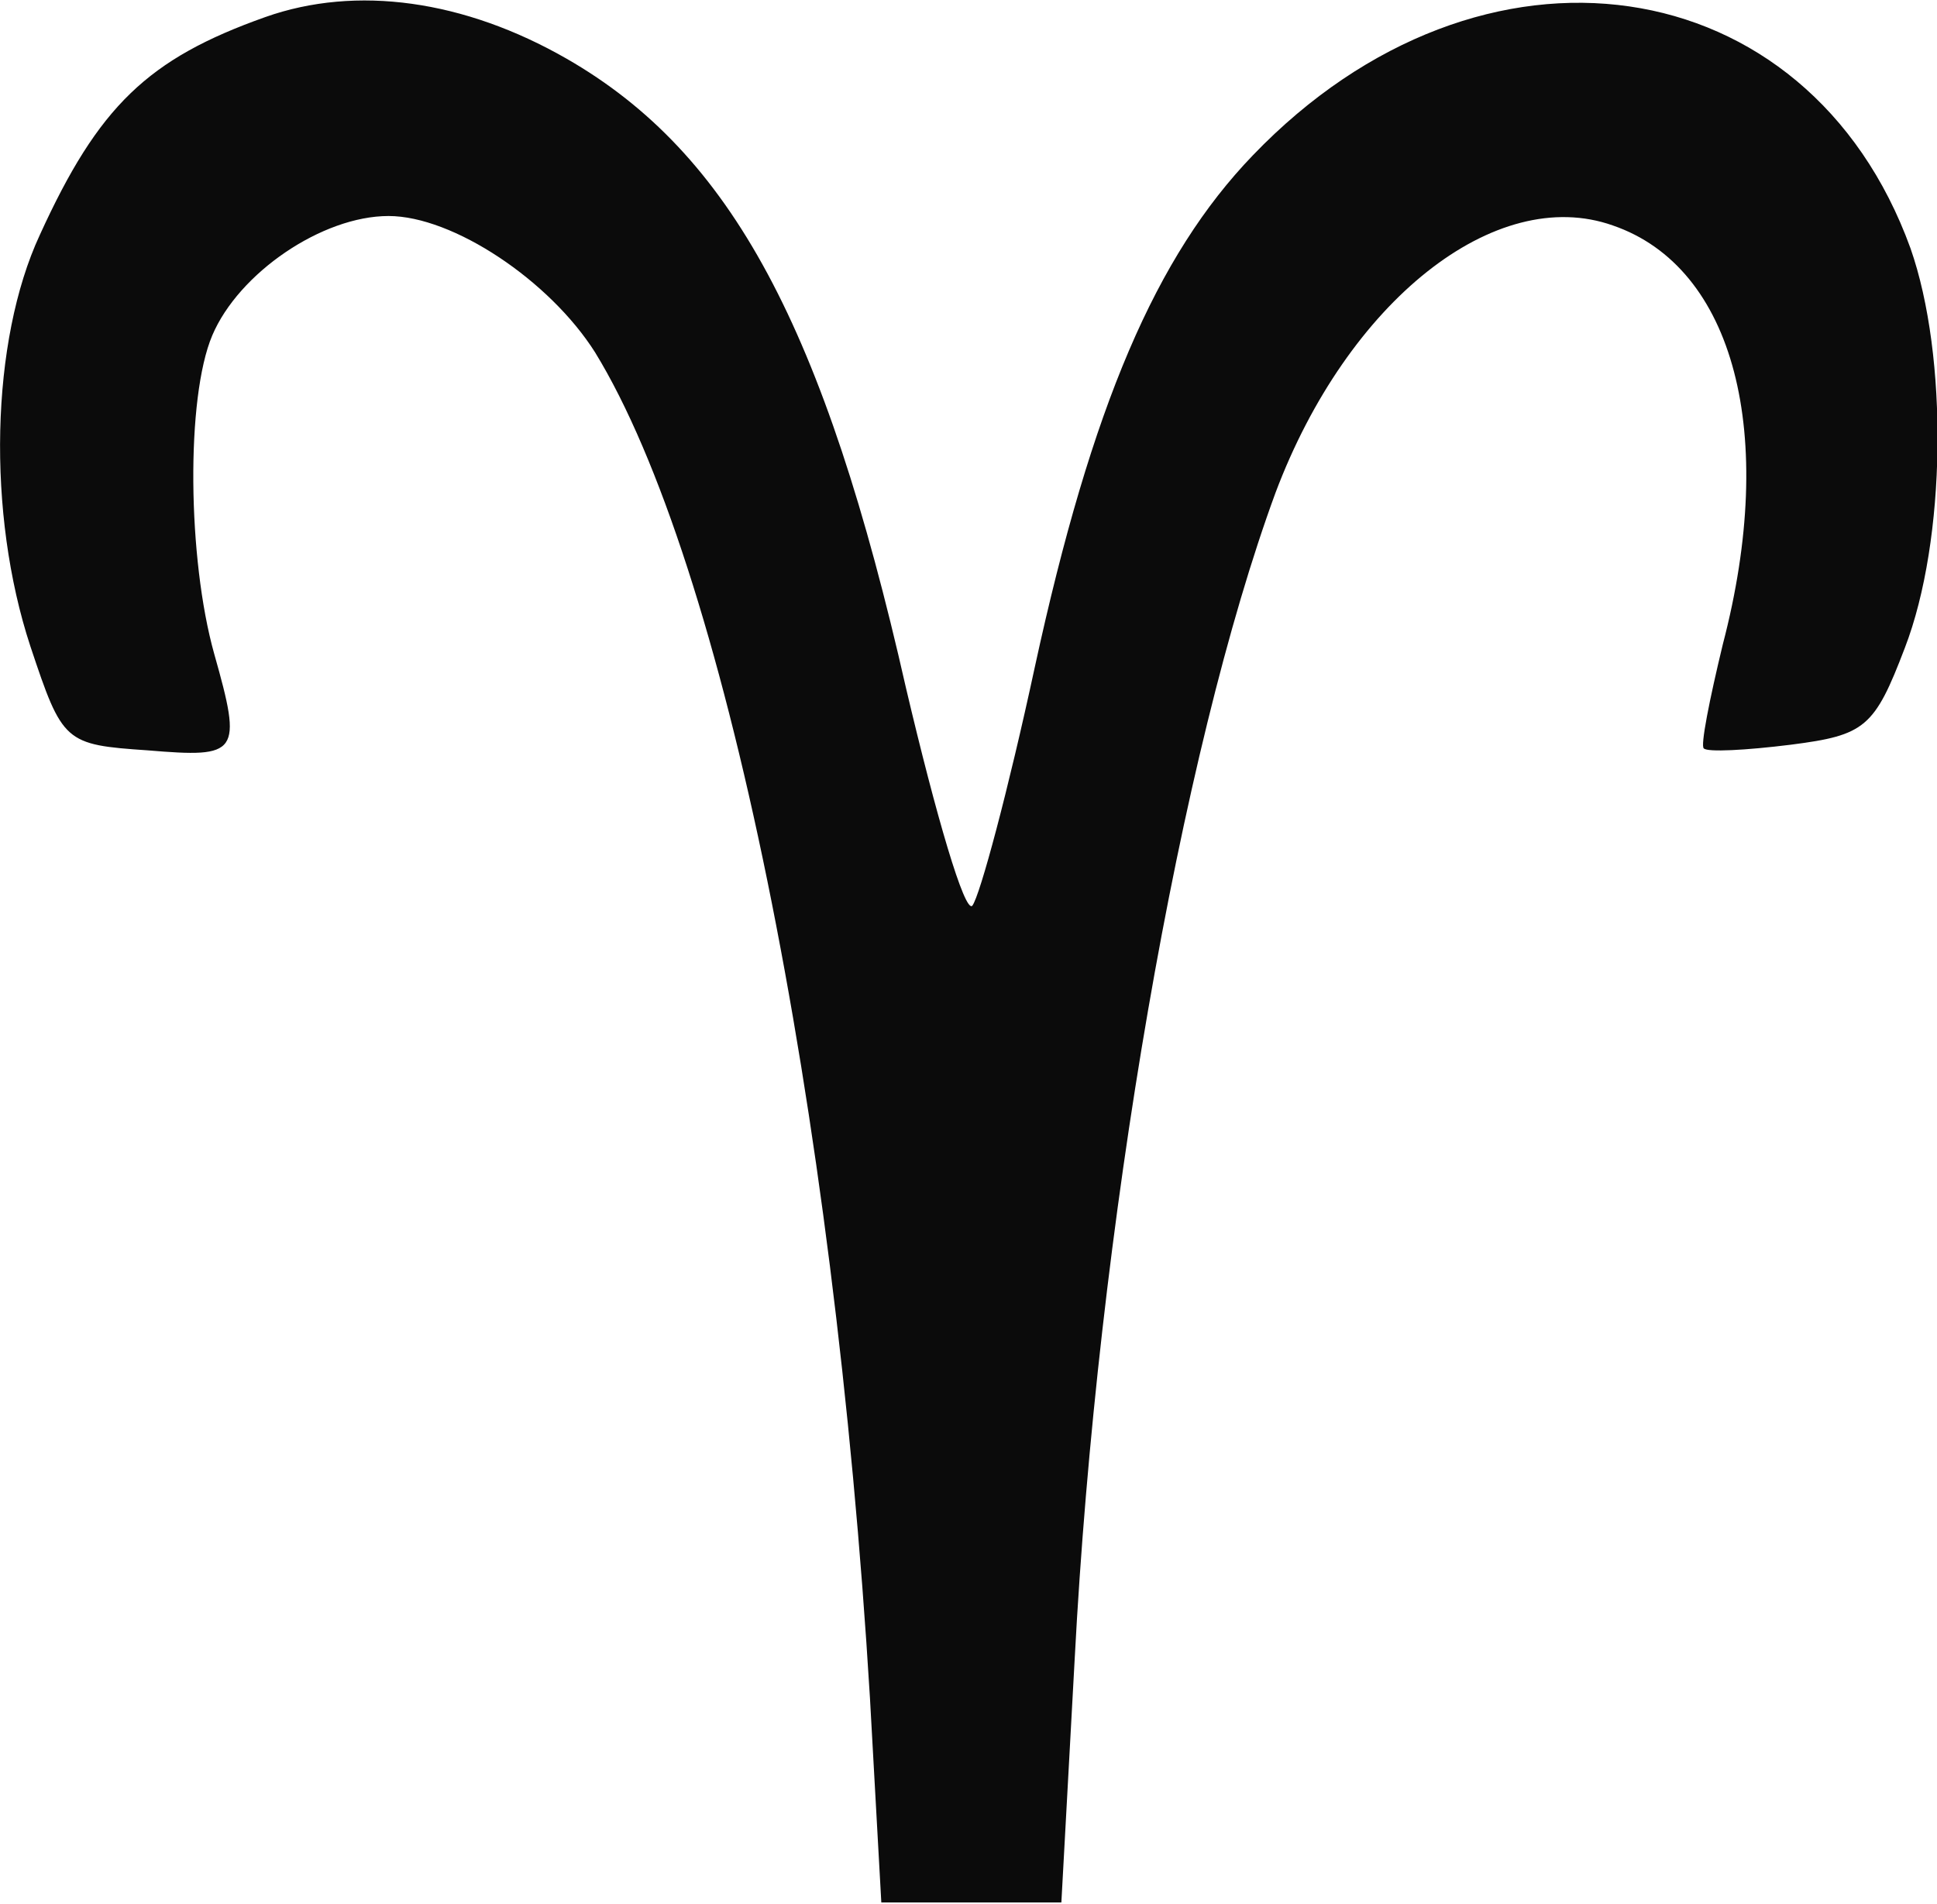 <?xml version="1.0" encoding="utf-8"?>
<!-- Generator: Adobe Illustrator 28.1.0, SVG Export Plug-In . SVG Version: 6.00 Build 0)  -->
<svg version="1.1" id="Layer_1" xmlns="http://www.w3.org/2000/svg" xmlns:xlink="http://www.w3.org/1999/xlink" x="0px" y="0px"
	 viewBox="0 0 102.2 100.5" style="enable-background:new 0 0 102.2 100.5;" xml:space="preserve">
<style type="text/css">
	.st0{fill-rule:evenodd;clip-rule:evenodd;fill:#0B0B0B;}
</style>
<path class="st0" d="M14,0.9C7.8,3.1,5.2,5.6,2.1,12.4C-0.5,18-0.7,27.1,1.6,34.1c1.7,5.1,1.8,5.2,6.2,5.5c4.8,0.4,5,0.2,3.5-5.1
	c-1.4-5-1.5-13.5-0.1-16.8c1.4-3.3,5.8-6.3,9.3-6.3c3.4,0,8.5,3.4,10.9,7.2c6.8,11.1,12.6,39.6,14.5,71l0.6,10.8h4.8H56l0.7-12.8
	c1.2-22.9,5.6-48,10.6-61.6c3.8-10.1,11.6-16.3,17.8-14.1c6.4,2.2,8.7,11,5.8,22.1c-0.7,2.9-1.2,5.4-1,5.5c0.2,0.2,2.2,0.1,4.6-0.2
	c3.9-0.5,4.4-0.9,6-5.1c2.2-5.7,2.3-15.4,0.3-21.1C95.4-1.8,78.2-4.4,66.1,8.2c-5.1,5.3-8.5,13.2-11.5,27
	c-1.4,6.5-2.9,12.1-3.3,12.6c-0.4,0.4-1.9-4.7-3.5-11.5c-4.3-19-9.2-28.2-17.9-33.2C24.5,0,18.8-0.8,14,0.9"/>
</svg>
